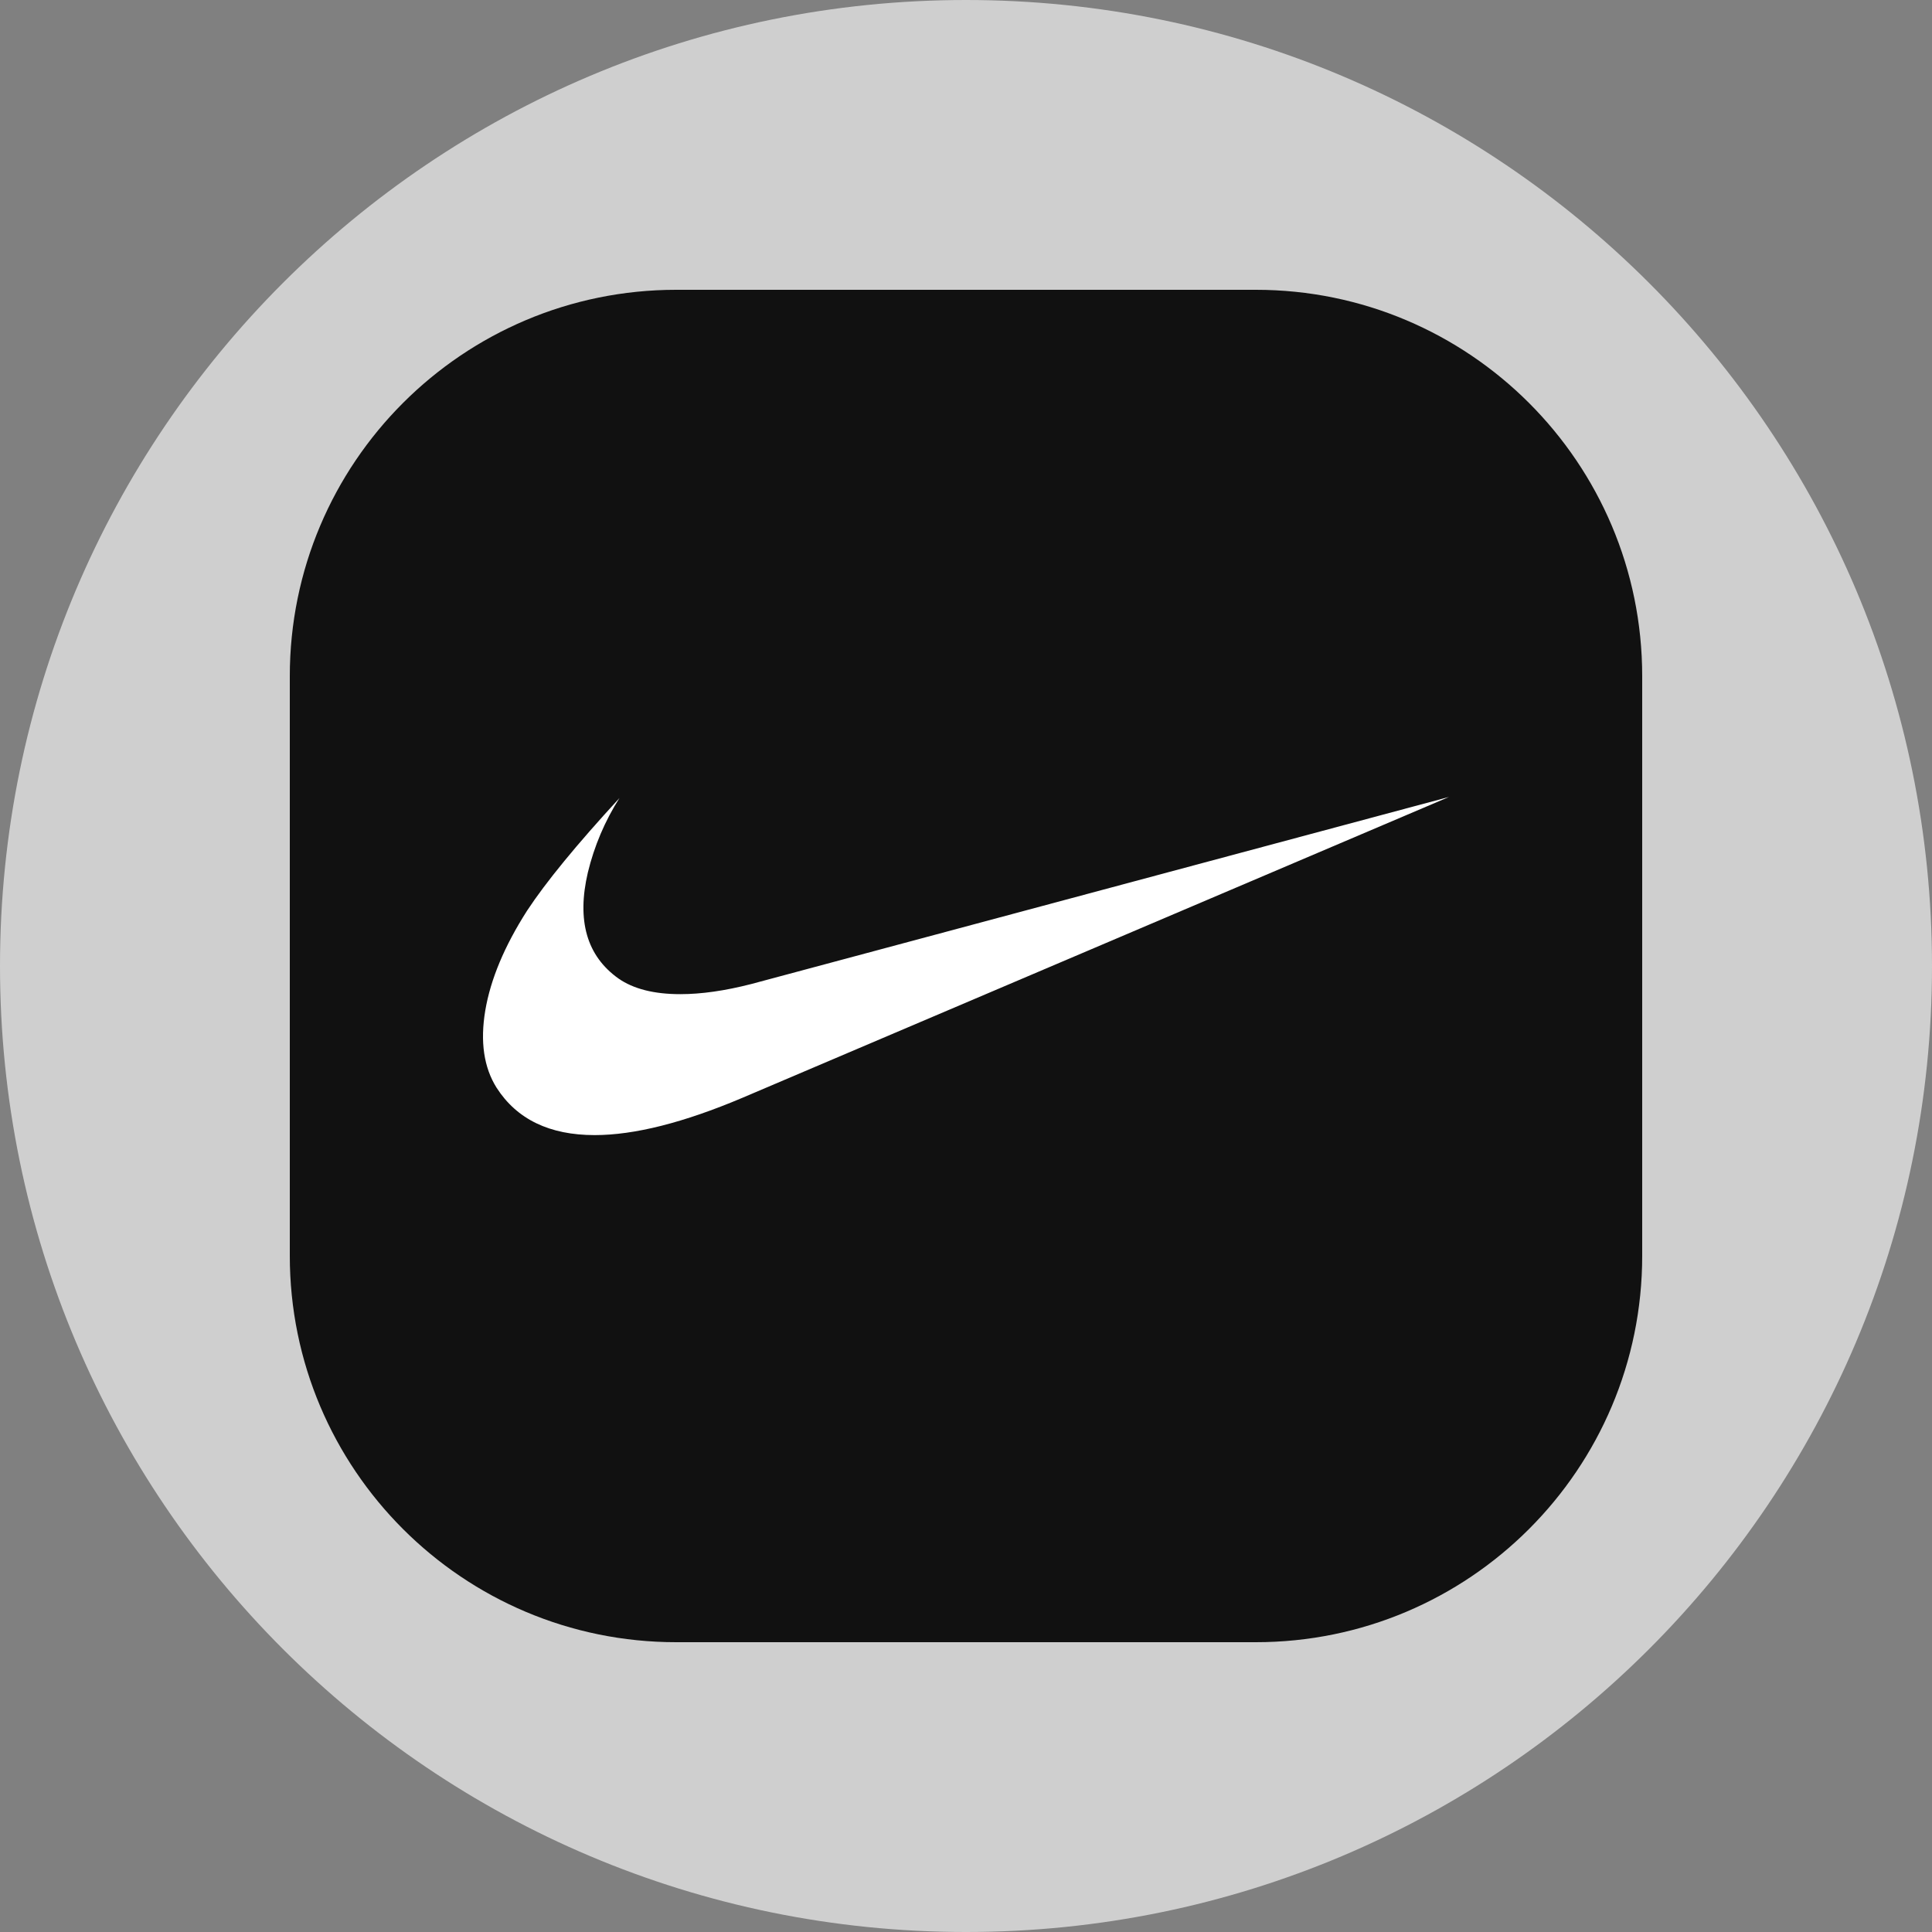 <svg width="40" height="40" viewBox="0 0 40 40" fill="none" xmlns="http://www.w3.org/2000/svg">
<rect x="0" y="0" width="40" height="40" fill="#808080" stroke="none"/>
<g clip-path="url(#clip0_819_3619)">
<path d="M20 0C31.046 0 40 8.954 40 20C40 31.046 31.046 40 20 40C8.954 40 7.90517e-06 31.046 0 20C6.58765e-07 8.954 8.954 1.97595e-06 20 0Z" fill="#CFCFCF"/>
<path d="M26 6C30.418 6 34 9.582 34 14V26C34 30.418 30.418 34 26 34H14C9.582 34 6 30.418 6 26V14C6 9.582 9.582 6 14 6H26Z" fill="#111111"/>
<path d="M30 16.5L15.368 22.73C14.155 23.243 13.136 23.501 12.312 23.501C11.378 23.501 10.701 23.174 10.281 22.52C10.017 22.1 9.939 21.567 10.047 20.922C10.156 20.276 10.444 19.588 10.911 18.857C11.3 18.265 11.937 17.488 12.825 16.523C12.524 16.997 12.303 17.517 12.171 18.063C11.938 19.059 12.148 19.79 12.802 20.257C13.112 20.474 13.54 20.583 14.085 20.583C14.52 20.583 15.01 20.513 15.555 20.373L30 16.5Z" fill="white"/>
</g>
<defs>
<clipPath id="clip0_819_3619">
<rect width="40" height="40" fill="white"/>
</clipPath>
</defs>
</svg>
